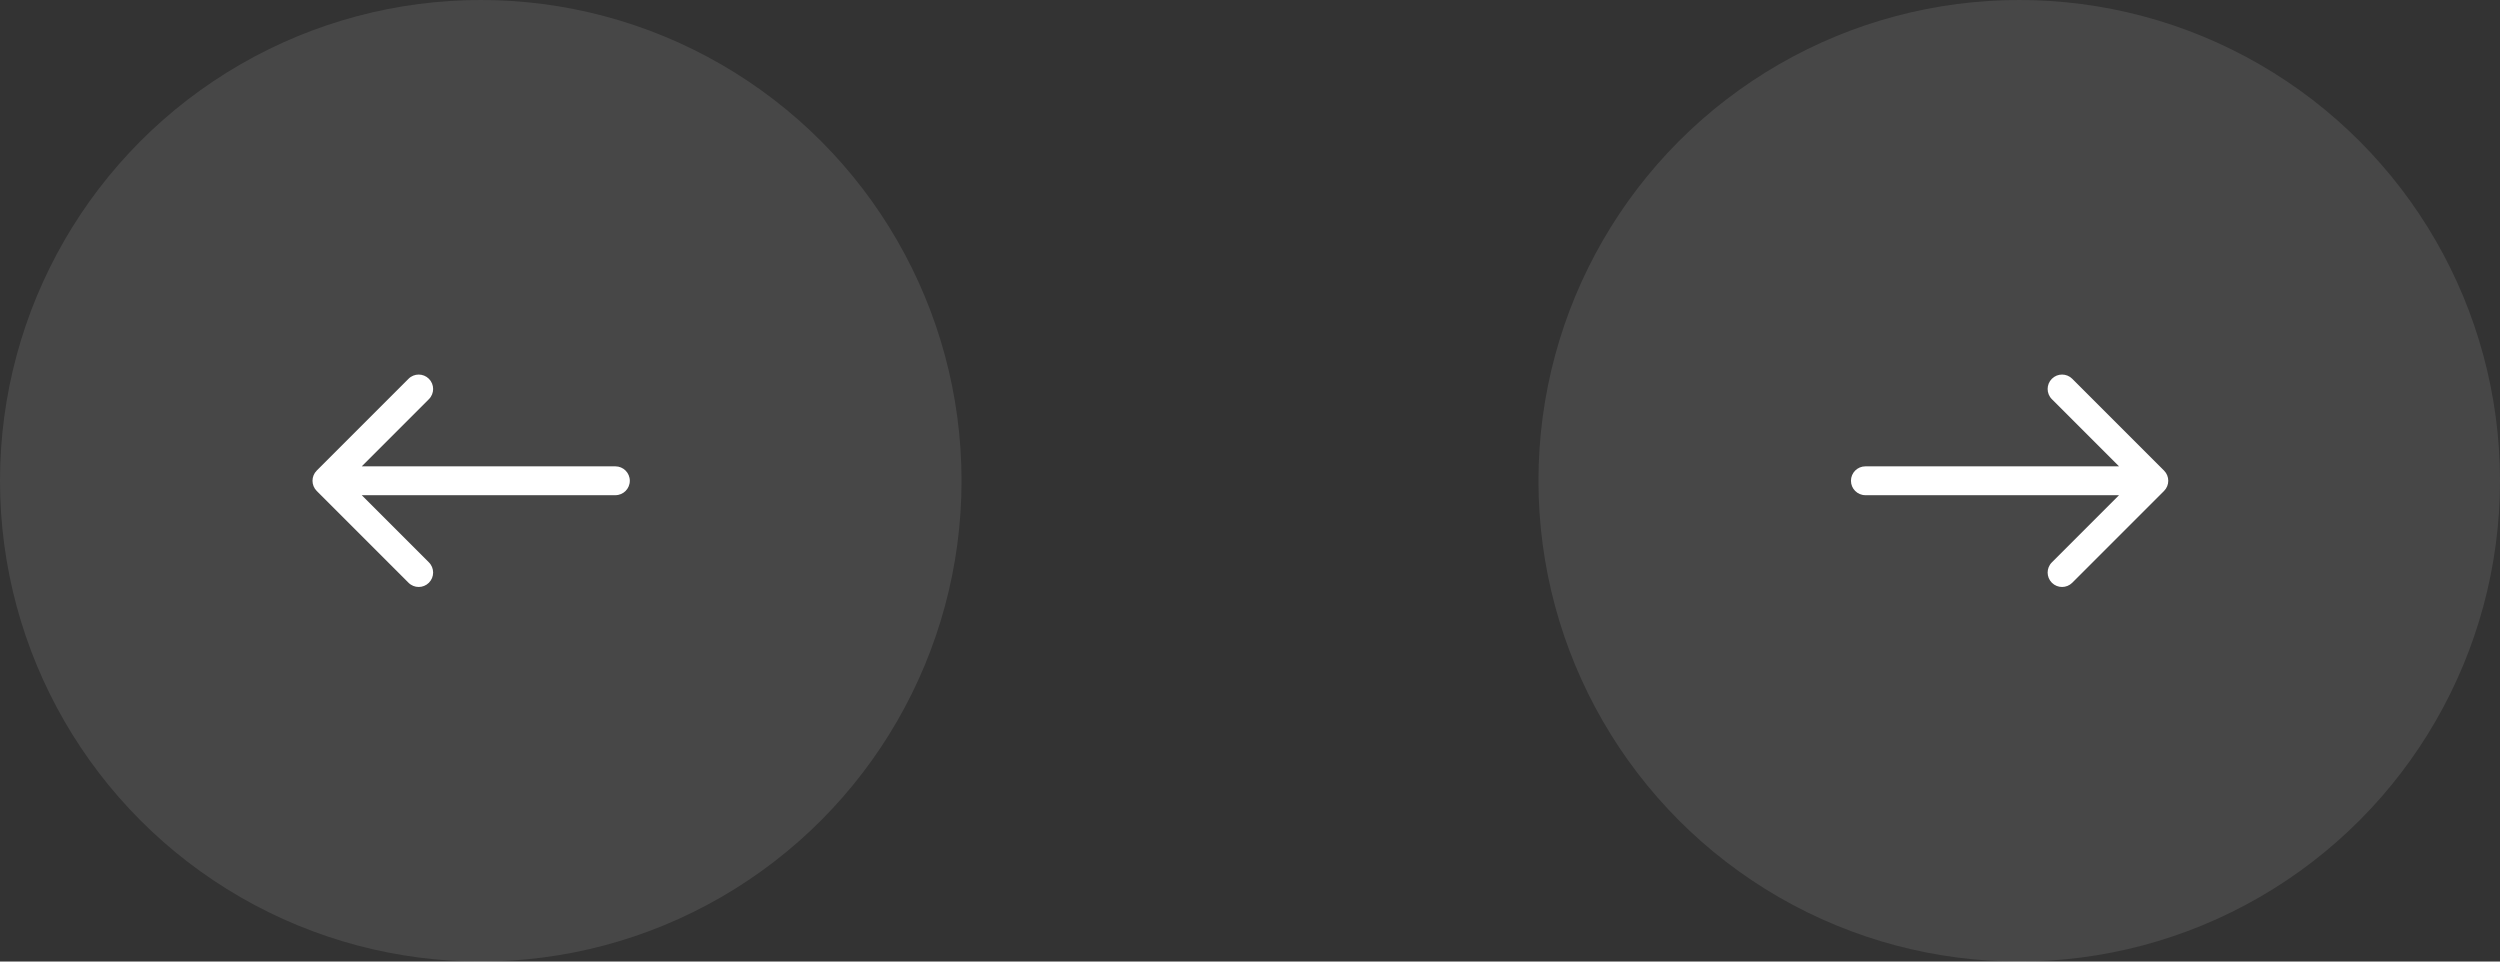 <svg width="130" height="50" viewBox="0 0 130 50" fill="none" xmlns="http://www.w3.org/2000/svg">
<rect x="0" y="0" width="130" height="50" fill="#333333" stroke="none"/>
<g id="Group 341">
<g id="Group 338">
<circle id="Ellipse 51" cx="105" cy="25" r="25" fill="white" fill-opacity="0.1"/>
<path id="Vector 61" d="M97 24.25C96.586 24.25 96.25 24.586 96.25 25C96.25 25.414 96.586 25.75 97 25.75V24.25ZM112.53 25.53C112.823 25.237 112.823 24.763 112.53 24.47L107.757 19.697C107.464 19.404 106.99 19.404 106.697 19.697C106.404 19.99 106.404 20.465 106.697 20.757L110.939 25L106.697 29.243C106.404 29.535 106.404 30.01 106.697 30.303C106.99 30.596 107.464 30.596 107.757 30.303L112.53 25.53ZM97 25.75H112V24.25H97V25.75Z" fill="white"/>
</g>
<g id="Group 339">
<circle id="Ellipse 50" cx="25" cy="25" r="25" fill="white" fill-opacity="0.1"/>
<path id="Vector 62" d="M32 24.25C32.414 24.25 32.75 24.586 32.75 25C32.75 25.414 32.414 25.75 32 25.75V24.25ZM16.47 25.53C16.177 25.237 16.177 24.763 16.47 24.47L21.243 19.697C21.535 19.404 22.01 19.404 22.303 19.697C22.596 19.99 22.596 20.465 22.303 20.757L18.061 25L22.303 29.243C22.596 29.535 22.596 30.01 22.303 30.303C22.01 30.596 21.535 30.596 21.243 30.303L16.47 25.53ZM32 25.75H17V24.25H32V25.75Z" fill="white"/>
</g>
</g>
</svg>
